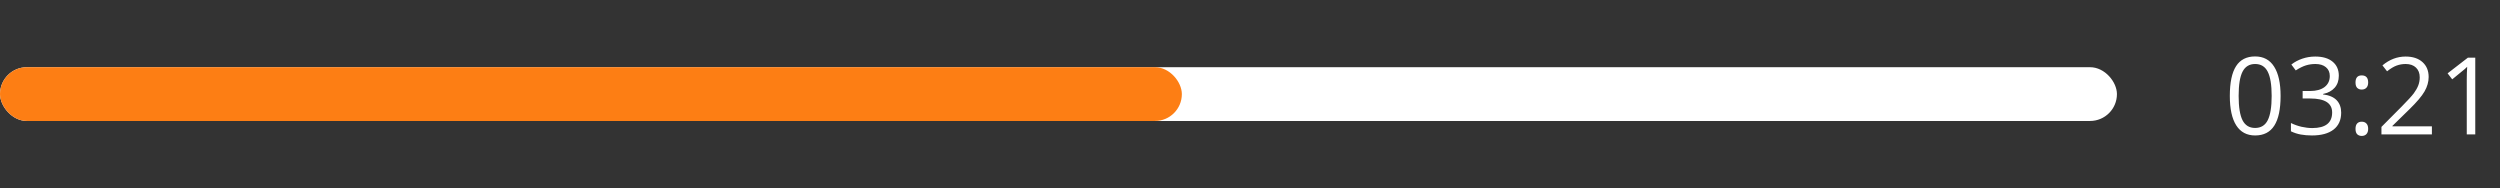 <svg width="372" height="28" viewBox="0 0 372 28" fill="none" xmlns="http://www.w3.org/2000/svg">
<rect x="0" y="0" width="372" height="28" fill="#333333" stroke="none"/>
<g clip-path="url(#clip0_3765_3883)">
<path d="M339.352 14.273C339.352 16.247 339.039 17.721 338.414 18.695C337.794 19.669 336.844 20.156 335.562 20.156C334.333 20.156 333.398 19.659 332.758 18.664C332.117 17.664 331.797 16.201 331.797 14.273C331.797 12.284 332.107 10.807 332.727 9.844C333.346 8.88 334.292 8.398 335.562 8.398C336.802 8.398 337.742 8.901 338.383 9.906C339.029 10.912 339.352 12.367 339.352 14.273ZM333.109 14.273C333.109 15.935 333.305 17.146 333.695 17.906C334.086 18.662 334.708 19.039 335.562 19.039C336.427 19.039 337.052 18.656 337.438 17.891C337.828 17.12 338.023 15.914 338.023 14.273C338.023 12.633 337.828 11.432 337.438 10.672C337.052 9.906 336.427 9.523 335.562 9.523C334.708 9.523 334.086 9.901 333.695 10.656C333.305 11.406 333.109 12.612 333.109 14.273ZM348.016 11.266C348.016 11.995 347.81 12.591 347.398 13.055C346.992 13.518 346.414 13.828 345.664 13.984V14.047C346.581 14.162 347.26 14.453 347.703 14.922C348.146 15.391 348.367 16.005 348.367 16.766C348.367 17.854 347.99 18.693 347.234 19.281C346.479 19.865 345.406 20.156 344.016 20.156C343.411 20.156 342.857 20.109 342.352 20.016C341.852 19.927 341.365 19.768 340.891 19.539V18.305C341.385 18.549 341.911 18.737 342.469 18.867C343.031 18.992 343.562 19.055 344.062 19.055C346.036 19.055 347.023 18.281 347.023 16.734C347.023 15.349 345.935 14.656 343.758 14.656H342.633V13.539H343.773C344.664 13.539 345.37 13.344 345.891 12.953C346.411 12.557 346.672 12.01 346.672 11.312C346.672 10.755 346.479 10.318 346.094 10C345.714 9.682 345.195 9.523 344.539 9.523C344.039 9.523 343.568 9.591 343.125 9.727C342.682 9.862 342.177 10.112 341.609 10.477L340.953 9.602C341.422 9.232 341.961 8.943 342.57 8.734C343.185 8.521 343.831 8.414 344.508 8.414C345.617 8.414 346.479 8.669 347.094 9.18C347.708 9.685 348.016 10.38 348.016 11.266ZM350.5 19.172C350.5 18.823 350.578 18.56 350.734 18.383C350.896 18.201 351.125 18.109 351.422 18.109C351.724 18.109 351.958 18.201 352.125 18.383C352.297 18.56 352.383 18.823 352.383 19.172C352.383 19.51 352.297 19.771 352.125 19.953C351.953 20.135 351.719 20.227 351.422 20.227C351.156 20.227 350.935 20.146 350.758 19.984C350.586 19.818 350.5 19.547 350.5 19.172ZM350.5 12.273C350.5 11.57 350.807 11.219 351.422 11.219C352.062 11.219 352.383 11.57 352.383 12.273C352.383 12.612 352.297 12.872 352.125 13.055C351.953 13.237 351.719 13.328 351.422 13.328C351.156 13.328 350.935 13.247 350.758 13.086C350.586 12.919 350.5 12.648 350.5 12.273ZM361.867 20H354.359V18.883L357.367 15.859C358.284 14.932 358.888 14.271 359.18 13.875C359.471 13.479 359.69 13.094 359.836 12.719C359.982 12.344 360.055 11.94 360.055 11.508C360.055 10.898 359.87 10.417 359.5 10.062C359.13 9.703 358.617 9.523 357.961 9.523C357.487 9.523 357.036 9.602 356.609 9.758C356.188 9.914 355.716 10.198 355.195 10.609L354.508 9.727C355.56 8.852 356.706 8.414 357.945 8.414C359.018 8.414 359.859 8.69 360.469 9.242C361.078 9.789 361.383 10.526 361.383 11.453C361.383 12.177 361.18 12.893 360.773 13.602C360.367 14.31 359.607 15.206 358.492 16.289L355.992 18.734V18.797H361.867V20ZM368.32 20H367.055V11.859C367.055 11.182 367.076 10.542 367.117 9.938C367.008 10.047 366.885 10.162 366.75 10.281C366.615 10.401 365.995 10.909 364.891 11.805L364.203 10.914L367.227 8.578H368.32V20Z" fill="white"/>
<rect y="10" width="315" height="8" rx="4" fill="white"/>
<rect y="10" width="175.86" height="8" rx="4" fill="#FD7E14"/>
</g>
<defs>
<clipPath id="clip0_3765_3883">
<rect width="372" height="28" fill="white"/>
</clipPath>
</defs>
</svg>
